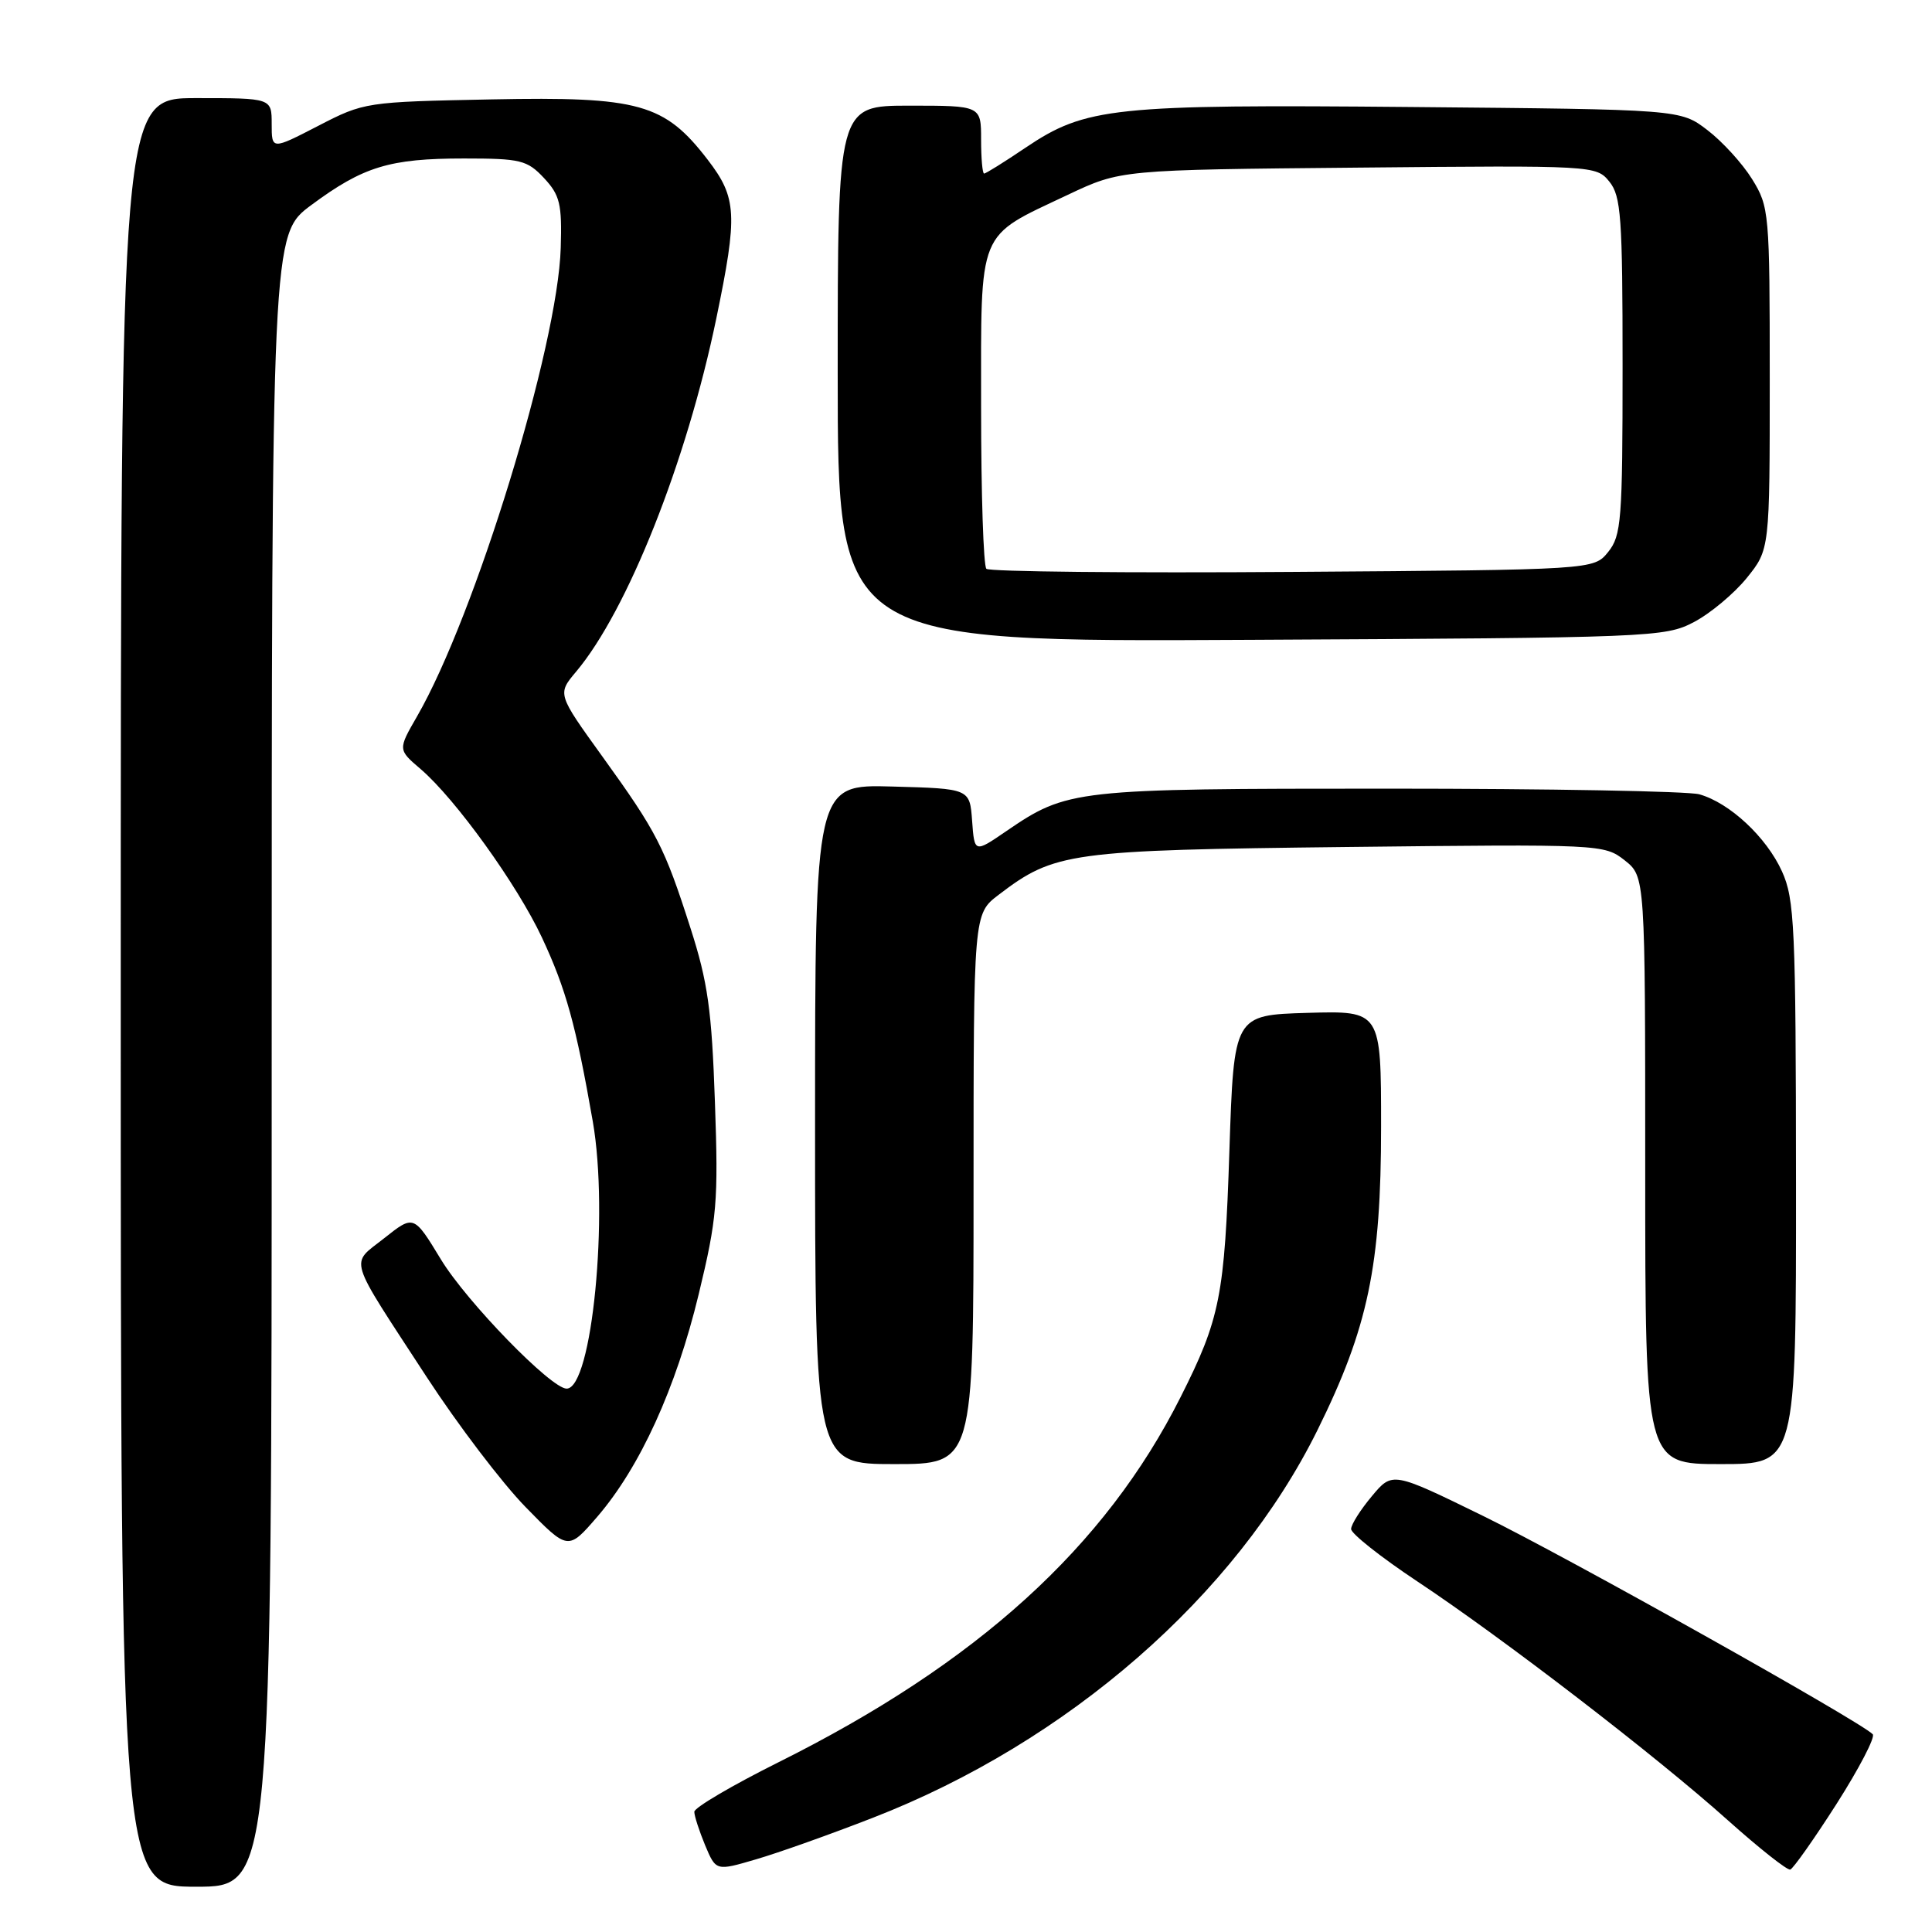 <?xml version="1.0" encoding="UTF-8" standalone="no"?>
<!DOCTYPE svg PUBLIC "-//W3C//DTD SVG 1.1//EN" "http://www.w3.org/Graphics/SVG/1.1/DTD/svg11.dtd" >
<svg xmlns="http://www.w3.org/2000/svg" xmlns:xlink="http://www.w3.org/1999/xlink" version="1.1" viewBox="0 0 256 256">
 <g >
 <path fill="currentColor"
d=" M 36.00 140.53 C 36.00 31.06 36.00 31.06 41.25 27.17 C 48.13 22.07 51.62 21.00 61.47 21.00 C 68.98 21.00 69.85 21.21 72.08 23.59 C 74.19 25.85 74.48 27.02 74.30 32.84 C 73.92 45.85 62.99 81.51 55.27 94.91 C 52.72 99.33 52.72 99.33 55.74 101.91 C 60.36 105.87 68.54 117.24 71.81 124.23 C 75.00 131.06 76.31 135.80 78.55 148.61 C 80.70 160.98 78.45 184.00 75.08 184.00 C 73.02 184.00 61.86 172.52 58.43 166.89 C 54.83 160.96 54.83 160.96 50.92 164.06 C 46.36 167.68 45.88 166.11 56.55 182.48 C 60.65 188.77 66.54 196.52 69.64 199.69 C 75.27 205.46 75.27 205.46 79.14 200.98 C 84.80 194.41 89.57 183.96 92.58 171.50 C 95.01 161.43 95.20 159.27 94.73 146.00 C 94.31 133.85 93.79 130.12 91.50 123.00 C 88.03 112.18 87.05 110.27 79.81 100.23 C 73.85 91.96 73.85 91.96 76.33 89.01 C 83.14 80.92 90.98 61.18 94.91 42.22 C 97.77 28.41 97.65 26.21 93.77 21.16 C 88.05 13.72 84.69 12.78 65.17 13.17 C 48.48 13.50 48.25 13.53 42.16 16.68 C 36.00 19.86 36.00 19.86 36.00 16.43 C 36.00 13.00 36.00 13.00 26.00 13.00 C 16.00 13.00 16.00 13.00 16.00 131.50 C 16.00 250.00 16.00 250.00 26.00 250.00 C 36.00 250.00 36.00 250.00 36.00 140.53 Z  M 115.67 240.86 C 141.50 230.82 163.71 211.45 174.57 189.50 C 181.28 175.93 183.00 167.73 183.00 149.30 C 183.00 133.93 183.00 133.93 173.25 134.21 C 163.50 134.50 163.50 134.50 162.90 152.50 C 162.27 171.70 161.67 174.74 156.44 185.11 C 146.44 204.99 129.49 220.38 103.15 233.51 C 97.02 236.57 92.00 239.52 92.00 240.07 C 92.00 240.62 92.65 242.61 93.43 244.50 C 94.87 247.93 94.87 247.93 100.18 246.37 C 103.11 245.52 110.08 243.04 115.67 240.86 Z  M 243.37 239.00 C 246.35 234.32 248.50 230.19 248.15 229.80 C 246.62 228.16 207.48 206.22 196.50 200.86 C 184.50 194.99 184.50 194.99 181.78 198.25 C 180.28 200.04 179.04 201.99 179.03 202.60 C 179.01 203.20 182.94 206.31 187.75 209.51 C 199.16 217.08 219.51 232.73 228.99 241.23 C 233.12 244.92 236.82 247.85 237.22 247.73 C 237.61 247.60 240.38 243.68 243.37 239.00 Z  M 129.00 157.55 C 129.00 121.10 129.00 121.10 132.32 118.57 C 139.74 112.91 141.66 112.65 178.52 112.23 C 212.10 111.85 212.57 111.87 215.27 113.99 C 218.00 116.15 218.00 116.15 218.00 155.07 C 218.00 194.00 218.00 194.00 228.00 194.00 C 238.00 194.00 238.00 194.00 237.98 156.75 C 237.96 122.77 237.79 119.14 236.12 115.46 C 234.06 110.92 229.19 106.38 225.17 105.25 C 223.70 104.84 205.18 104.50 184.00 104.50 C 142.25 104.50 141.45 104.59 133.31 110.15 C 129.12 113.02 129.12 113.02 128.81 108.76 C 128.50 104.50 128.50 104.50 118.25 104.22 C 108.00 103.93 108.00 103.93 108.00 148.97 C 108.00 194.00 108.00 194.00 118.50 194.00 C 129.00 194.00 129.00 194.00 129.00 157.55 Z  M 224.45 82.43 C 226.62 81.29 229.77 78.66 231.45 76.59 C 234.50 72.81 234.50 72.81 234.50 50.16 C 234.50 28.13 234.43 27.40 232.16 23.73 C 230.87 21.65 228.20 18.73 226.23 17.23 C 222.66 14.50 222.66 14.50 187.08 14.18 C 147.44 13.82 143.87 14.20 135.89 19.57 C 133.09 21.46 130.62 23.00 130.40 23.00 C 130.18 23.00 130.00 20.98 130.00 18.50 C 130.00 14.00 130.00 14.00 120.50 14.00 C 111.00 14.00 111.00 14.00 111.00 49.53 C 111.00 85.07 111.00 85.07 165.75 84.78 C 218.90 84.51 220.62 84.44 224.45 82.43 Z  M 130.70 75.37 C 130.31 74.98 130.00 65.37 130.00 54.01 C 130.00 30.03 129.38 31.55 141.50 25.81 C 148.50 22.50 148.50 22.50 180.00 22.21 C 211.22 21.91 211.52 21.93 213.25 24.07 C 214.80 25.98 215.00 28.77 215.00 48.50 C 215.00 68.94 214.84 70.97 213.09 73.14 C 211.18 75.50 211.18 75.50 171.29 75.78 C 149.35 75.94 131.08 75.75 130.70 75.37 Z "/>
</g>
</svg>